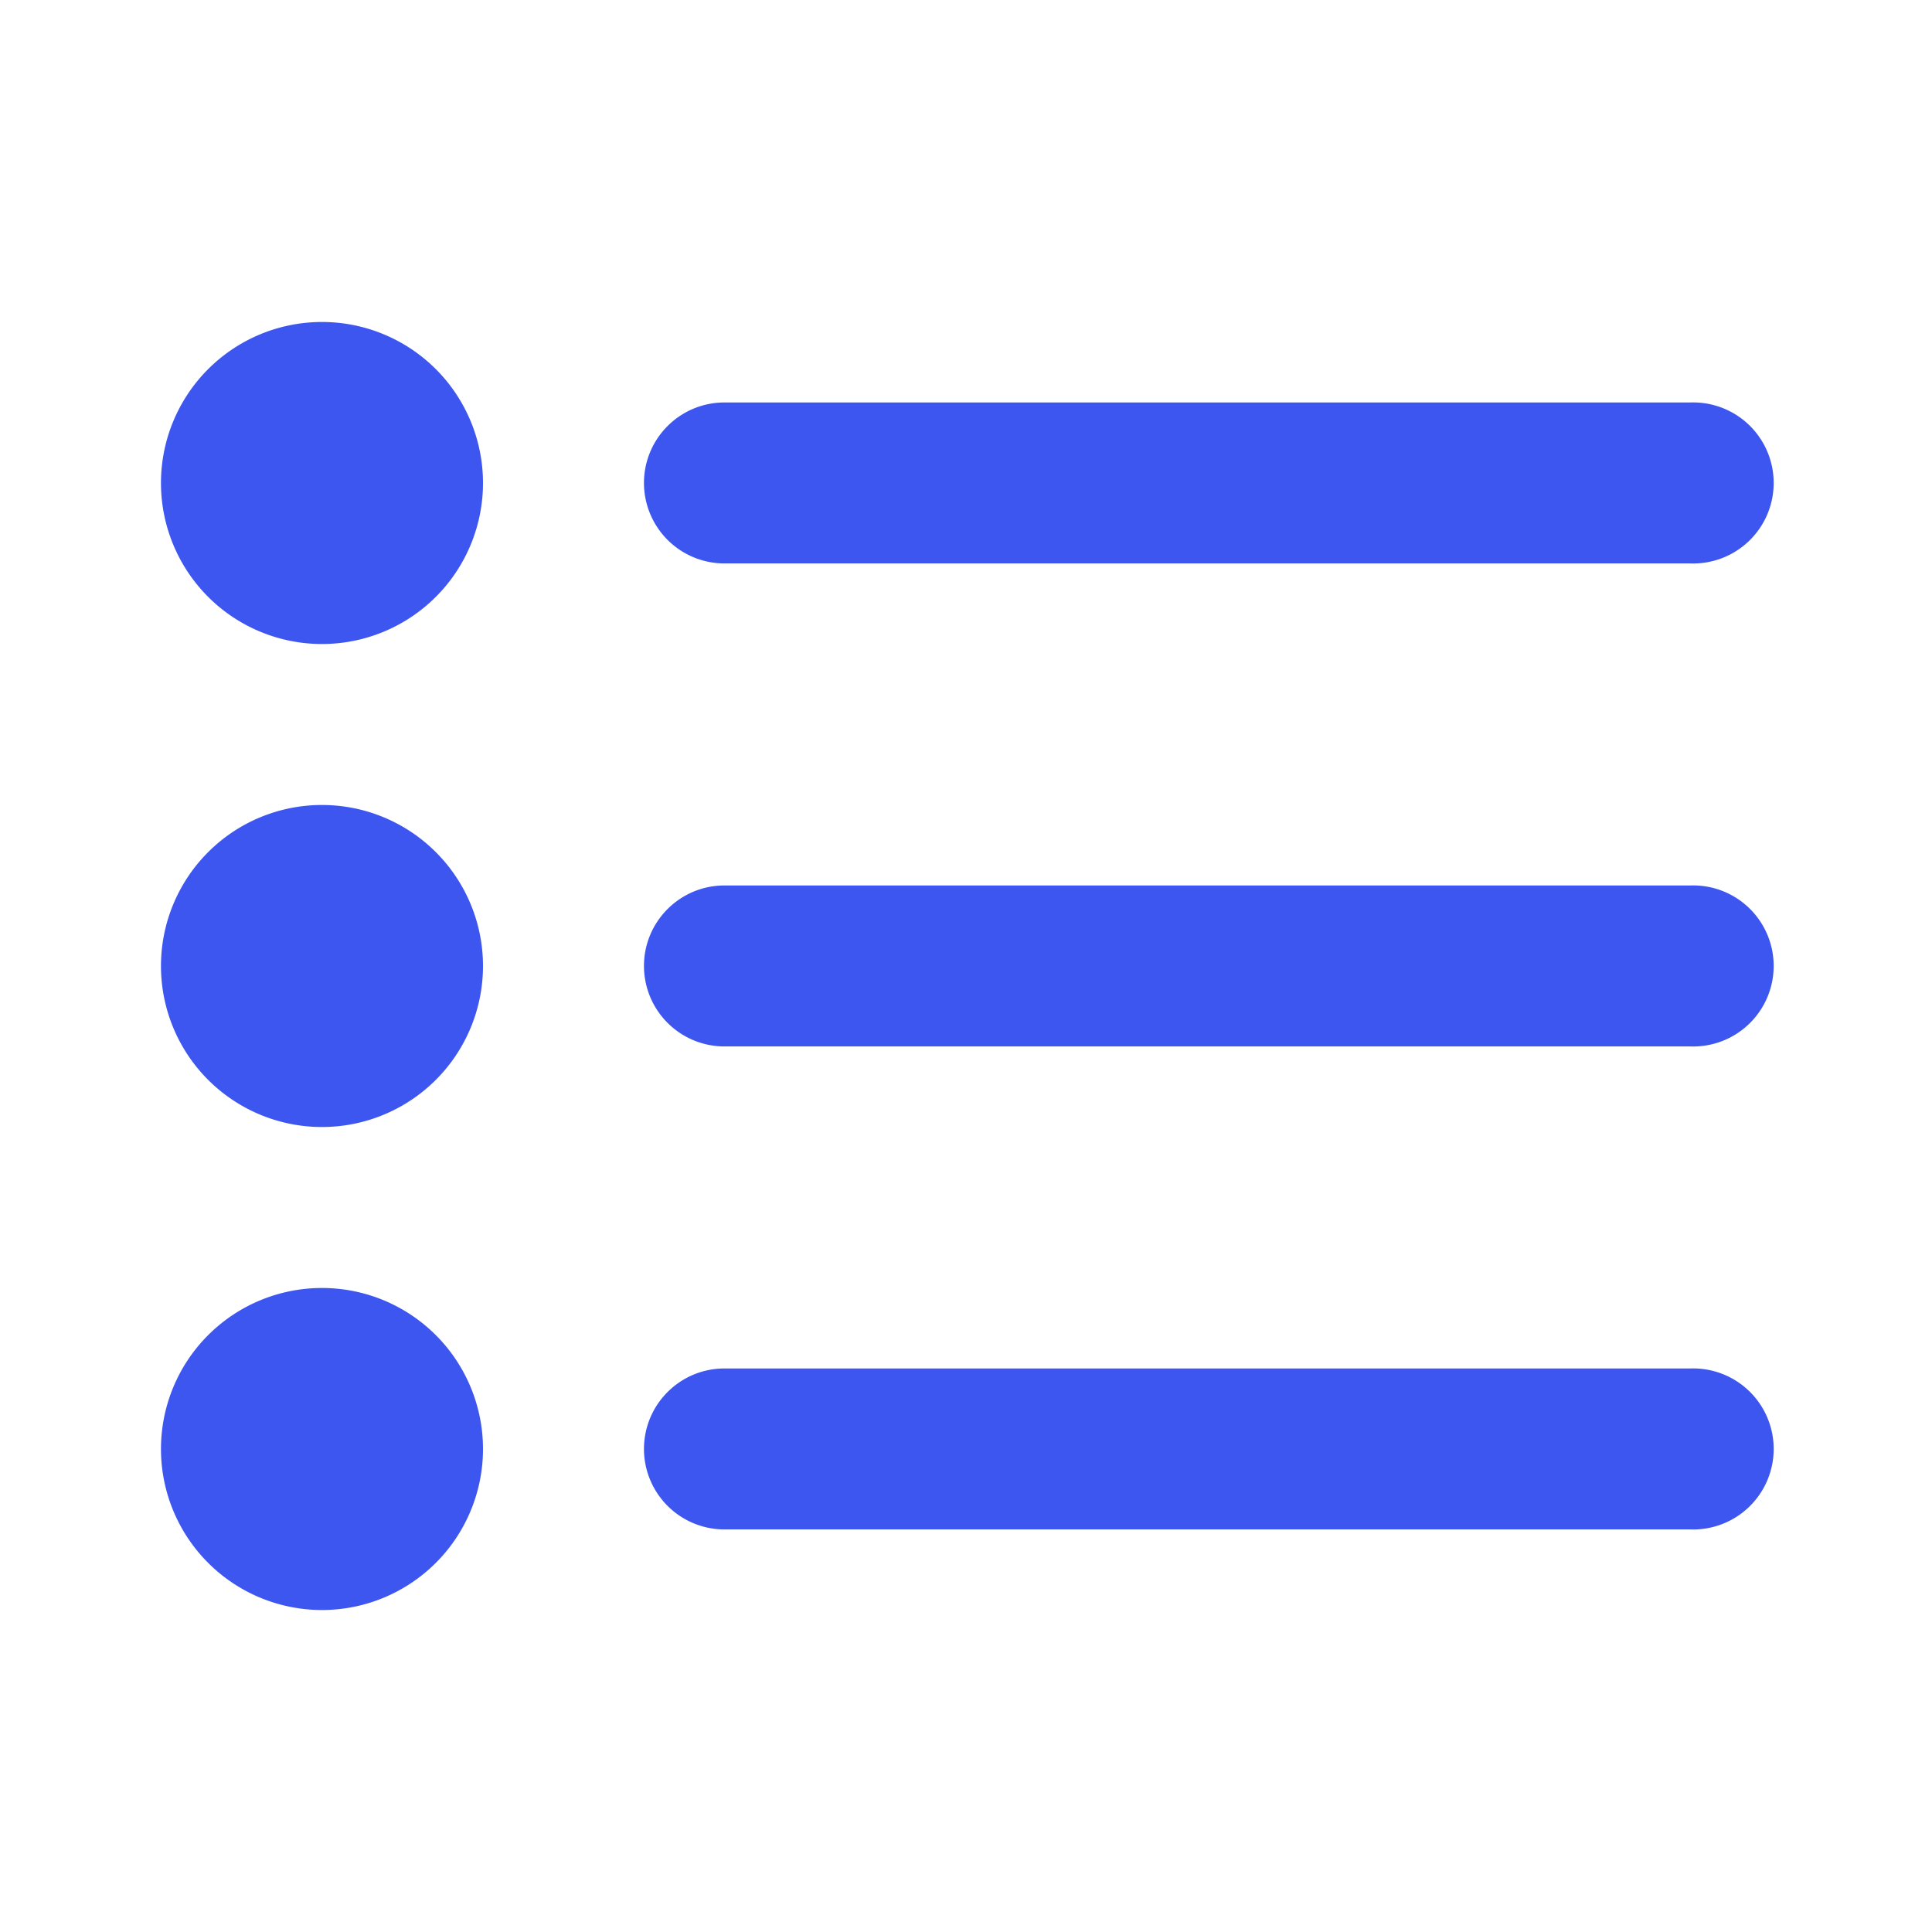 <svg width="22" height="22" viewBox="0 0 22 22" fill="none" xmlns="http://www.w3.org/2000/svg">
    <path fill-rule="evenodd" clip-rule="evenodd" d="M7.333 5.5c0-.506.41-.917.917-.917h11a.917.917 0 1 1 0 1.833h-11a.917.917 0 0 1-.917-.916zM7.333 11c0-.506.41-.917.917-.917h11a.917.917 0 1 1 0 1.833h-11A.917.917 0 0 1 7.333 11zM7.333 16.5c0-.506.41-.917.917-.917h11a.917.917 0 1 1 0 1.833h-11a.917.917 0 0 1-.917-.916z" fill="#3D56F0"/>
    <path d="M5.5 5.5a1.833 1.833 0 1 1-3.667 0 1.833 1.833 0 0 1 3.667 0zM5.5 11a1.833 1.833 0 1 1-3.667 0A1.833 1.833 0 0 1 5.5 11zM5.5 16.5a1.833 1.833 0 1 1-3.667 0 1.833 1.833 0 0 1 3.667 0z" fill="#3D56F0"/>
</svg>
